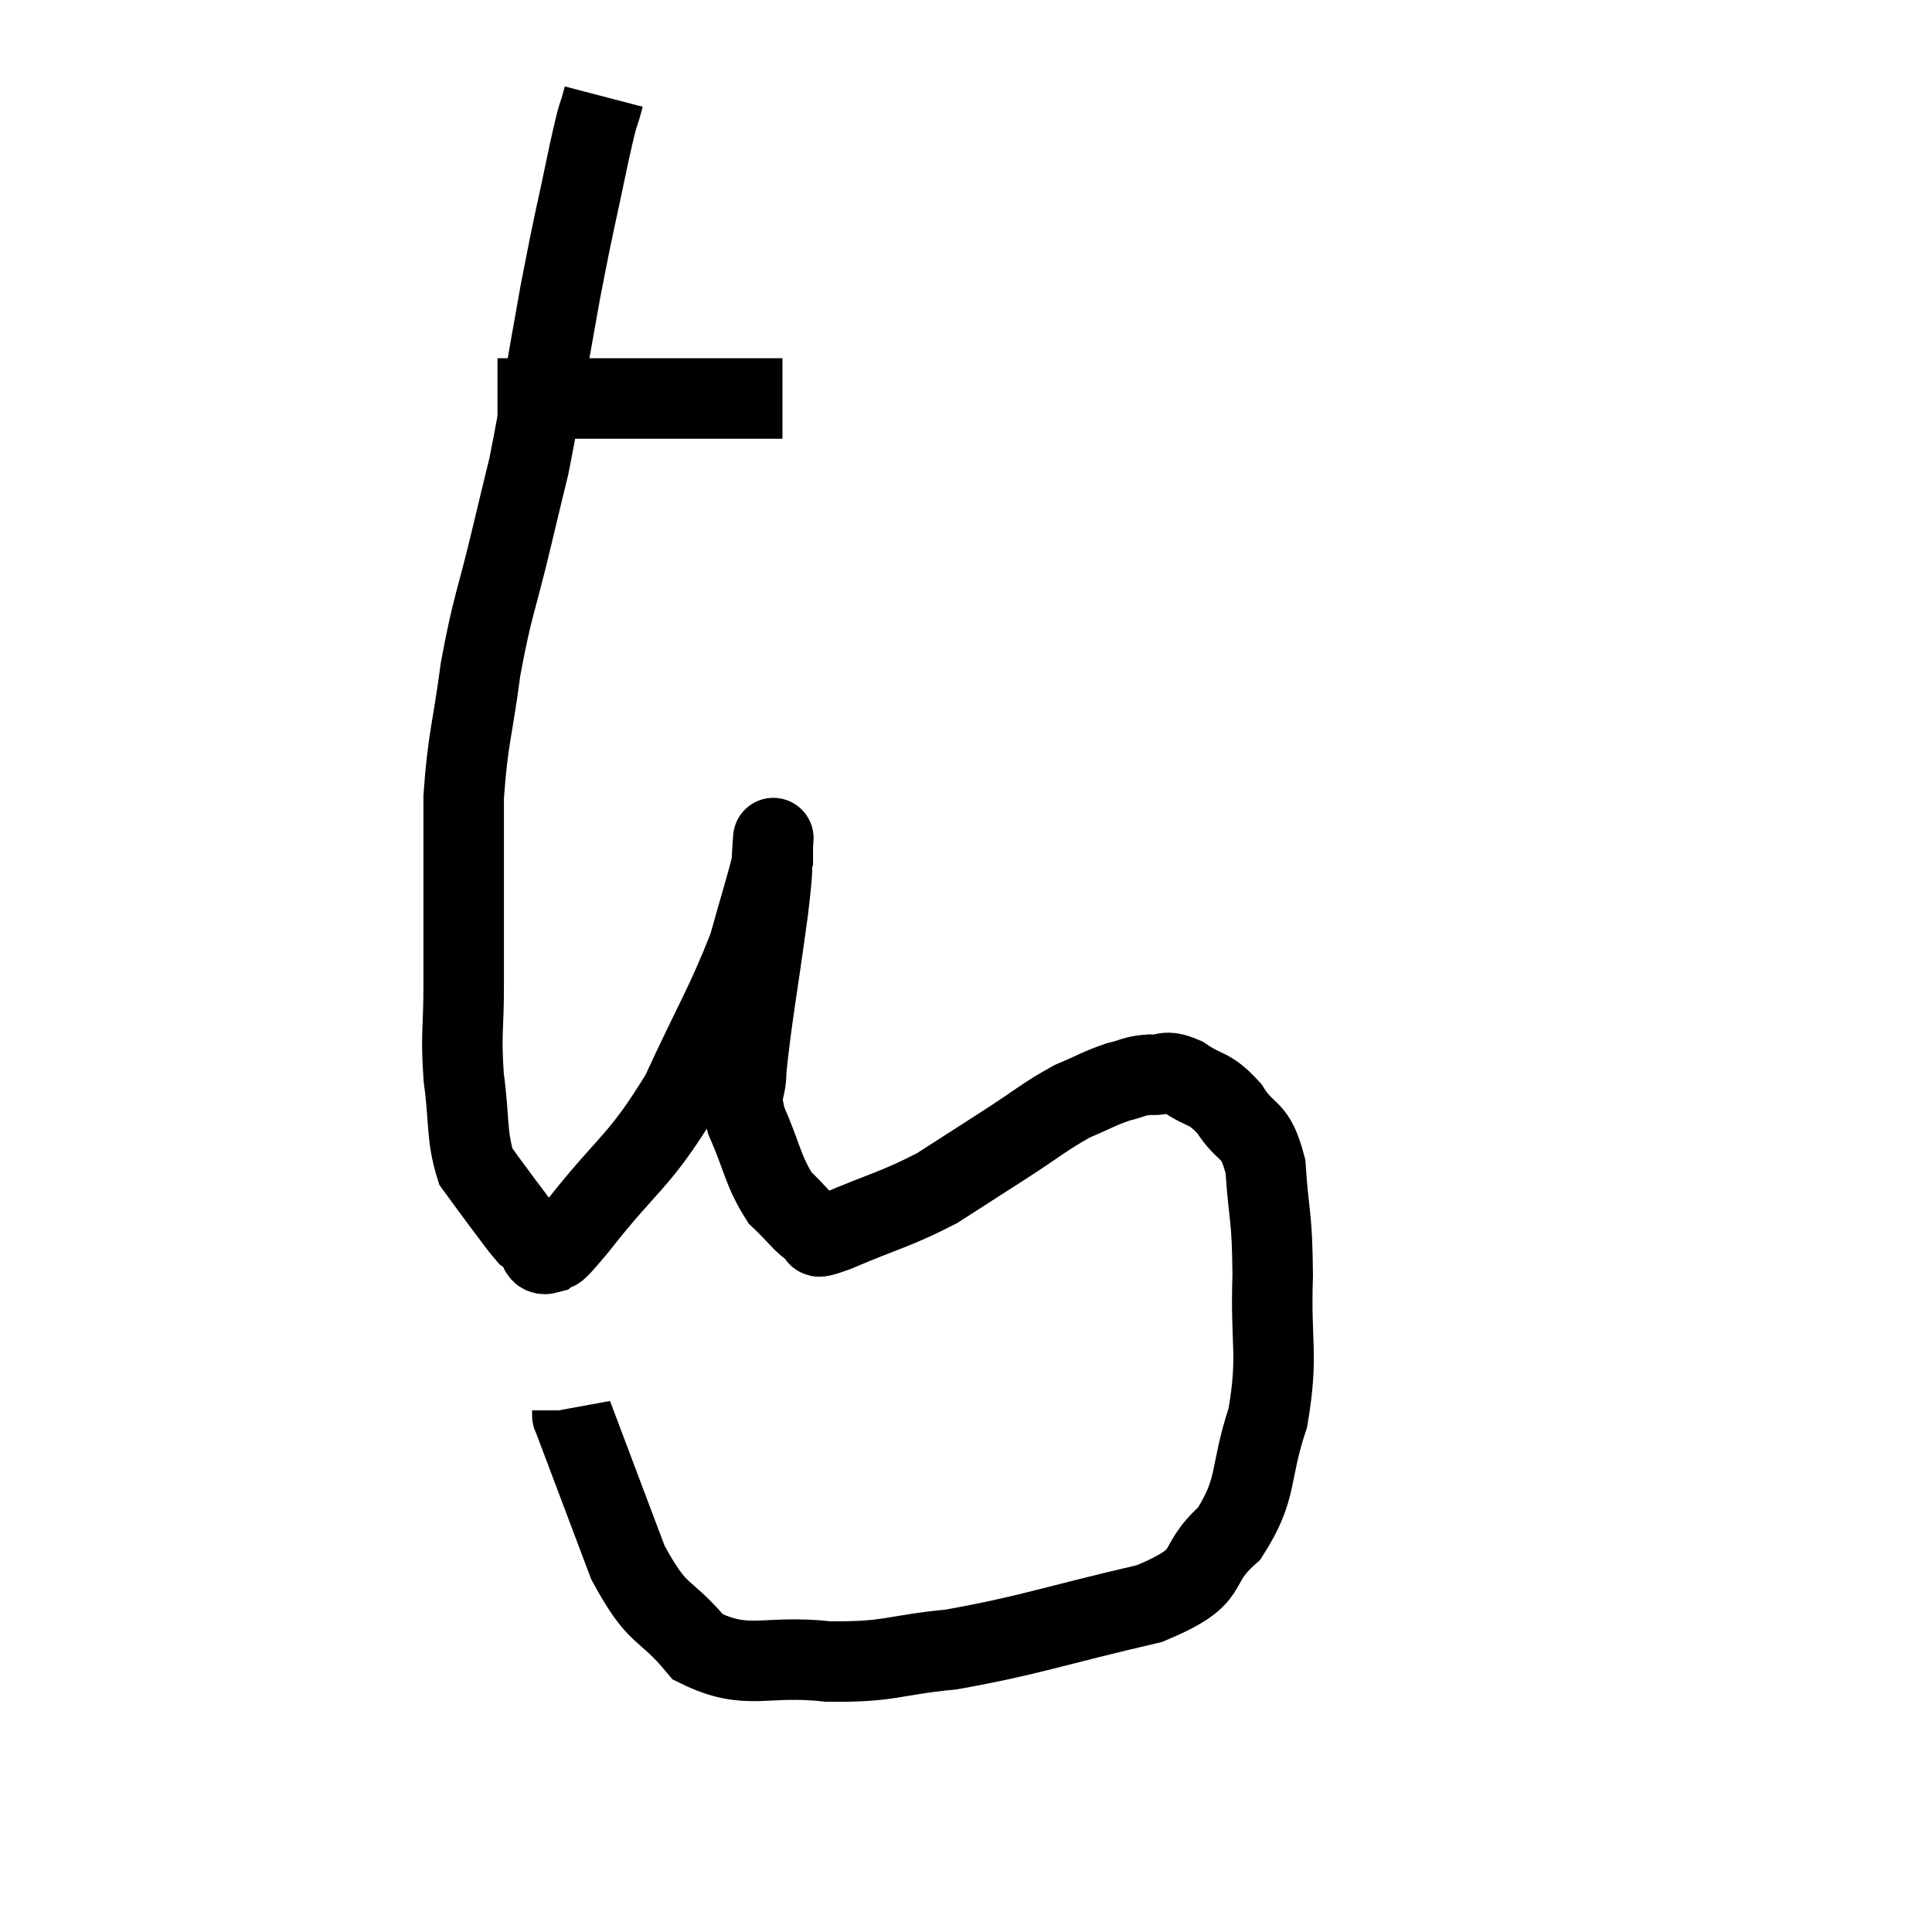 <svg width="48" height="48" viewBox="0 0 48 48" xmlns="http://www.w3.org/2000/svg"><path d="M 12.36 9.9 C 12.72 9.9, 12.525 9.9, 13.08 9.9 C 13.83 9.9, 13.845 9.9, 14.58 9.9 C 15.3 9.9, 15.165 9.9, 16.02 9.9 C 17.01 9.9, 17.145 9.9, 18 9.9 C 18.72 9.9, 19.08 9.9, 19.44 9.9 L 19.44 9.9" fill="none" stroke="black" stroke-width="2"></path><path d="M 15 2.4 C 14.82 3.09, 14.91 2.565, 14.64 3.78 C 14.28 5.52, 14.295 5.31, 13.92 7.26 C 13.53 9.42, 13.44 10.065, 13.14 11.58 C 12.93 12.45, 13.02 12.06, 12.72 13.32 C 12.33 14.97, 12.24 15, 11.94 16.62 C 11.73 18.21, 11.625 18.315, 11.52 19.8 C 11.52 21.18, 11.52 21.39, 11.52 22.56 C 11.52 23.52, 11.52 23.43, 11.52 24.48 C 11.52 25.62, 11.445 25.635, 11.52 26.76 C 11.67 27.87, 11.58 28.2, 11.82 28.98 C 12.15 29.43, 12.165 29.46, 12.48 29.88 C 12.78 30.27, 12.885 30.435, 13.08 30.66 C 13.17 30.72, 13.125 30.66, 13.26 30.78 C 13.44 30.96, 13.35 31.215, 13.62 31.14 C 13.98 30.81, 13.515 31.47, 14.34 30.48 C 15.63 28.83, 15.855 28.92, 16.92 27.18 C 17.76 25.35, 18.03 24.975, 18.6 23.52 C 18.9 22.44, 19.05 21.99, 19.2 21.36 C 19.2 21.18, 19.2 21.09, 19.2 21 C 19.2 21, 19.23 20.595, 19.2 21 C 19.14 21.81, 19.245 21.225, 19.08 22.62 C 18.81 24.6, 18.675 25.275, 18.54 26.58 C 18.54 27.21, 18.33 27.045, 18.54 27.84 C 18.96 28.8, 18.945 29.07, 19.38 29.76 C 19.83 30.18, 19.935 30.39, 20.28 30.6 C 20.52 30.6, 20.01 30.87, 20.76 30.6 C 22.02 30.06, 22.23 30.06, 23.28 29.52 C 24.12 28.98, 24.12 28.98, 24.96 28.44 C 25.8 27.9, 25.935 27.75, 26.64 27.36 C 27.21 27.12, 27.3 27.045, 27.78 26.88 C 28.17 26.79, 28.155 26.73, 28.56 26.7 C 28.98 26.73, 28.905 26.55, 29.4 26.76 C 29.97 27.15, 30.03 26.985, 30.54 27.54 C 30.99 28.26, 31.17 27.945, 31.44 28.98 C 31.53 30.33, 31.605 30.12, 31.62 31.68 C 31.56 33.45, 31.77 33.615, 31.5 35.22 C 31.02 36.66, 31.275 36.945, 30.54 38.1 C 29.55 38.97, 30.285 39.12, 28.56 39.84 C 26.1 40.41, 25.635 40.62, 23.64 40.98 C 22.11 41.13, 22.155 41.295, 20.58 41.28 C 18.96 41.1, 18.585 41.535, 17.34 40.92 C 16.47 39.87, 16.38 40.26, 15.6 38.82 C 14.91 36.99, 14.565 36.075, 14.22 35.16 C 14.22 35.16, 14.22 35.19, 14.22 35.16 C 14.22 35.1, 14.22 35.07, 14.22 35.04 L 14.22 35.04" fill="none" stroke="black" stroke-width="2"></path></svg>